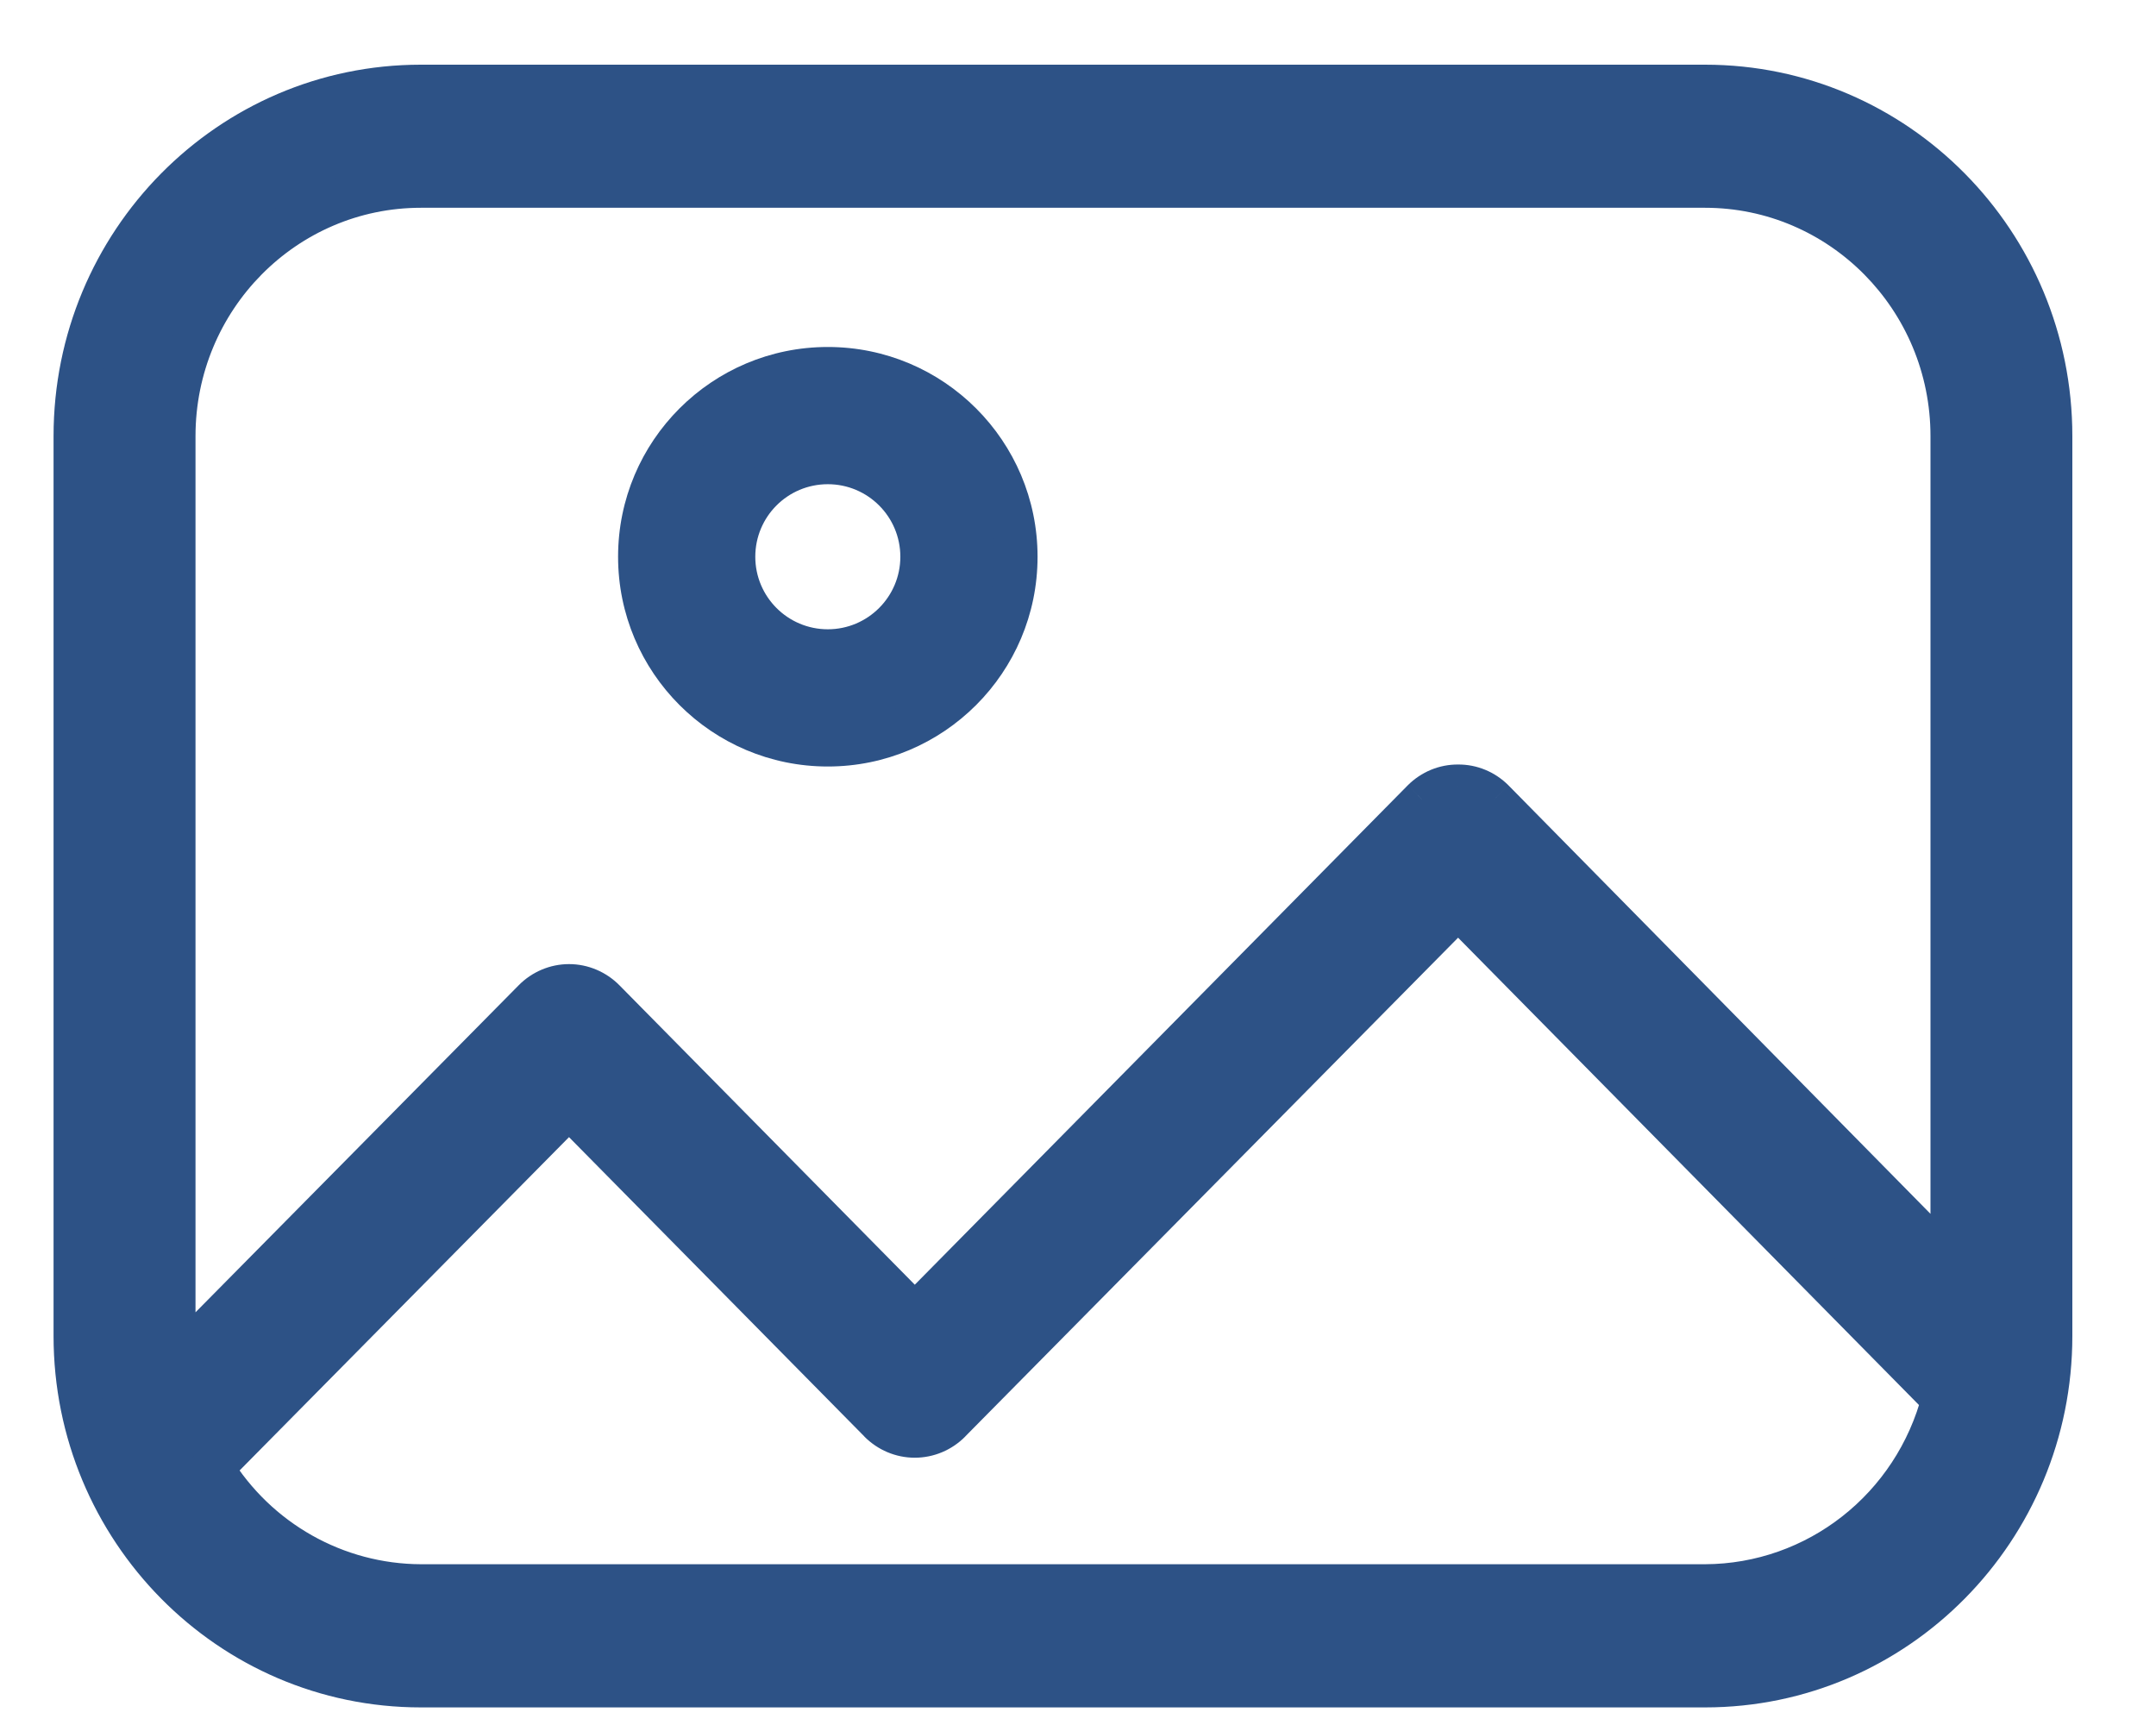 <svg width="25" height="20" viewBox="0 0 25 20" fill="none" xmlns="http://www.w3.org/2000/svg">
<path fill-rule="evenodd" clip-rule="evenodd" d="M19.771 1H4.88C2.666 1 0.871 2.816 0.871 5.057V15.489C0.871 17.729 2.666 19.546 4.88 19.546H19.771C21.985 19.546 23.78 17.729 23.78 15.489V5.057C23.78 2.816 21.985 1 19.771 1ZM2.017 5.057C2.017 3.456 3.299 2.159 4.88 2.159H19.771C21.353 2.159 22.635 3.456 22.635 5.057V14.683L17.314 9.282C17.206 9.173 17.06 9.113 16.907 9.114C16.755 9.113 16.609 9.173 16.501 9.282L10.607 15.251L7.005 11.6C6.897 11.49 6.751 11.428 6.598 11.428C6.446 11.428 6.299 11.49 6.192 11.6L2.045 15.796C2.03 15.694 2.02 15.591 2.017 15.489V5.057ZM19.771 18.386H4.88C3.894 18.383 2.978 17.866 2.458 17.019L6.598 12.829L10.201 16.48C10.308 16.589 10.455 16.651 10.607 16.651C10.76 16.651 10.907 16.589 11.014 16.48L16.907 10.516L22.532 16.219C22.204 17.491 21.071 18.381 19.771 18.386Z" fill="#2D5286"/>
<path d="M0.871 5.057H0.621H0.871ZM0.871 15.489H0.621H0.871ZM23.78 5.057H24.03H23.78ZM2.017 5.057H1.767H2.017ZM19.771 2.159V1.909V2.159ZM22.635 14.683L22.457 14.858L22.885 15.293V14.683H22.635ZM17.314 9.282L17.492 9.106L17.491 9.105L17.314 9.282ZM16.907 9.114L16.906 9.364L16.909 9.364L16.907 9.114ZM16.501 9.282L16.324 9.105L16.323 9.106L16.501 9.282ZM10.607 15.251L10.43 15.427L10.607 15.607L10.785 15.427L10.607 15.251ZM7.005 11.6L6.826 11.775L6.827 11.775L7.005 11.6ZM6.192 11.6L6.37 11.776L6.37 11.775L6.192 11.6ZM2.045 15.796L1.798 15.833L1.872 16.327L2.223 15.972L2.045 15.796ZM2.017 15.489H1.766L1.767 15.498L2.017 15.489ZM4.88 18.386L4.879 18.636H4.88V18.386ZM2.458 17.019L2.28 16.843L2.142 16.982L2.245 17.149L2.458 17.019ZM6.598 12.829L6.776 12.653L6.599 12.473L6.421 12.653L6.598 12.829ZM10.201 16.48L10.379 16.305L10.379 16.304L10.201 16.48ZM11.014 16.48L10.836 16.304L10.836 16.305L11.014 16.48ZM16.907 10.516L17.085 10.341L16.908 10.16L16.73 10.34L16.907 10.516ZM22.532 16.219L22.774 16.281L22.809 16.144L22.71 16.043L22.532 16.219ZM19.771 0.75H4.88V1.25H19.771V0.75ZM4.88 0.75C2.525 0.75 0.621 2.681 0.621 5.057H1.121C1.121 2.952 2.807 1.25 4.88 1.25V0.75ZM0.621 5.057V15.489H1.121V5.057H0.621ZM0.621 15.489C0.621 17.864 2.525 19.796 4.88 19.796V19.296C2.807 19.296 1.121 17.594 1.121 15.489H0.621ZM4.88 19.796H19.771V19.296H4.88V19.796ZM19.771 19.796C22.126 19.796 24.03 17.864 24.03 15.489H23.53C23.53 17.594 21.844 19.296 19.771 19.296V19.796ZM24.03 15.489V5.057H23.53V15.489H24.03ZM24.03 5.057C24.03 2.681 22.126 0.75 19.771 0.75V1.25C21.844 1.25 23.53 2.952 23.53 5.057H24.03ZM2.267 5.057C2.267 3.592 3.439 2.409 4.88 2.409V1.909C3.158 1.909 1.767 3.321 1.767 5.057H2.267ZM4.88 2.409H19.771V1.909H4.88V2.409ZM19.771 2.409C21.212 2.409 22.385 3.592 22.385 5.057H22.885C22.885 3.321 21.494 1.909 19.771 1.909V2.409ZM22.385 5.057V14.683H22.885V5.057H22.385ZM22.813 14.508L17.492 9.106L17.136 9.457L22.457 14.858L22.813 14.508ZM17.491 9.105C17.336 8.95 17.126 8.862 16.906 8.864L16.909 9.364C16.994 9.363 17.076 9.397 17.137 9.458L17.491 9.105ZM16.909 8.864C16.689 8.862 16.479 8.95 16.324 9.105L16.678 9.458C16.739 9.397 16.821 9.363 16.906 9.364L16.909 8.864ZM16.323 9.106L10.43 15.075L10.785 15.427L16.679 9.457L16.323 9.106ZM10.785 15.075L7.183 11.424L6.827 11.775L10.43 15.427L10.785 15.075ZM7.184 11.425C7.029 11.268 6.819 11.178 6.598 11.178V11.678C6.683 11.678 6.766 11.713 6.826 11.775L7.184 11.425ZM6.598 11.178C6.378 11.178 6.167 11.268 6.013 11.425L6.37 11.775C6.431 11.713 6.513 11.678 6.598 11.678V11.178ZM6.014 11.424L1.867 15.62L2.223 15.972L6.37 11.776L6.014 11.424ZM2.292 15.759C2.279 15.666 2.27 15.573 2.266 15.479L1.767 15.498C1.771 15.61 1.781 15.722 1.798 15.833L2.292 15.759ZM2.267 15.489V5.057H1.767V15.489H2.267ZM19.771 18.136H4.88V18.636H19.771V18.136ZM4.881 18.136C3.982 18.133 3.147 17.663 2.671 16.888L2.245 17.149C2.81 18.07 3.805 18.633 4.879 18.636L4.881 18.136ZM2.635 17.194L6.776 13.004L6.421 12.653L2.28 16.843L2.635 17.194ZM6.42 13.004L10.023 16.655L10.379 16.304L6.776 12.653L6.42 13.004ZM10.022 16.655C10.177 16.812 10.387 16.901 10.607 16.901V16.401C10.522 16.401 10.44 16.367 10.379 16.305L10.022 16.655ZM10.607 16.901C10.828 16.901 11.038 16.812 11.193 16.655L10.836 16.305C10.775 16.367 10.693 16.401 10.607 16.401V16.901ZM11.192 16.655L17.085 10.692L16.73 10.34L10.836 16.304L11.192 16.655ZM16.73 10.692L22.354 16.394L22.71 16.043L17.085 10.341L16.73 10.692ZM22.29 16.157C21.99 17.321 20.954 18.132 19.77 18.136L19.772 18.636C21.187 18.631 22.418 17.662 22.774 16.281L22.29 16.157Z" fill="#2D5286"/>
<path fill-rule="evenodd" clip-rule="evenodd" d="M9.599 8.637C10.804 8.637 11.781 7.66 11.781 6.455C11.781 5.25 10.804 4.273 9.599 4.273C8.394 4.273 7.417 5.25 7.417 6.455C7.417 7.66 8.394 8.637 9.599 8.637ZM9.599 5.364C10.201 5.364 10.69 5.852 10.69 6.455C10.69 7.057 10.201 7.546 9.599 7.546C8.996 7.546 8.508 7.057 8.508 6.455C8.508 5.852 8.996 5.364 9.599 5.364Z" fill="#2D5286"/>
<path d="M9.599 8.887C10.942 8.887 12.031 7.798 12.031 6.455H11.531C11.531 7.522 10.666 8.387 9.599 8.387V8.887ZM12.031 6.455C12.031 5.112 10.942 4.023 9.599 4.023V4.523C10.666 4.523 11.531 5.388 11.531 6.455H12.031ZM9.599 4.023C8.256 4.023 7.167 5.112 7.167 6.455H7.667C7.667 5.388 8.532 4.523 9.599 4.523V4.023ZM7.167 6.455C7.167 7.798 8.256 8.887 9.599 8.887V8.387C8.532 8.387 7.667 7.522 7.667 6.455H7.167ZM9.599 5.614C10.063 5.614 10.44 5.99 10.44 6.455H10.94C10.94 5.714 10.339 5.114 9.599 5.114V5.614ZM10.44 6.455C10.44 6.919 10.063 7.296 9.599 7.296V7.796C10.339 7.796 10.94 7.195 10.94 6.455H10.44ZM9.599 7.296C9.134 7.296 8.758 6.919 8.758 6.455H8.258C8.258 7.195 8.858 7.796 9.599 7.796V7.296ZM8.758 6.455C8.758 5.99 9.134 5.614 9.599 5.614V5.114C8.858 5.114 8.258 5.714 8.258 6.455H8.758Z" fill="#2D5286"/>
</svg>
